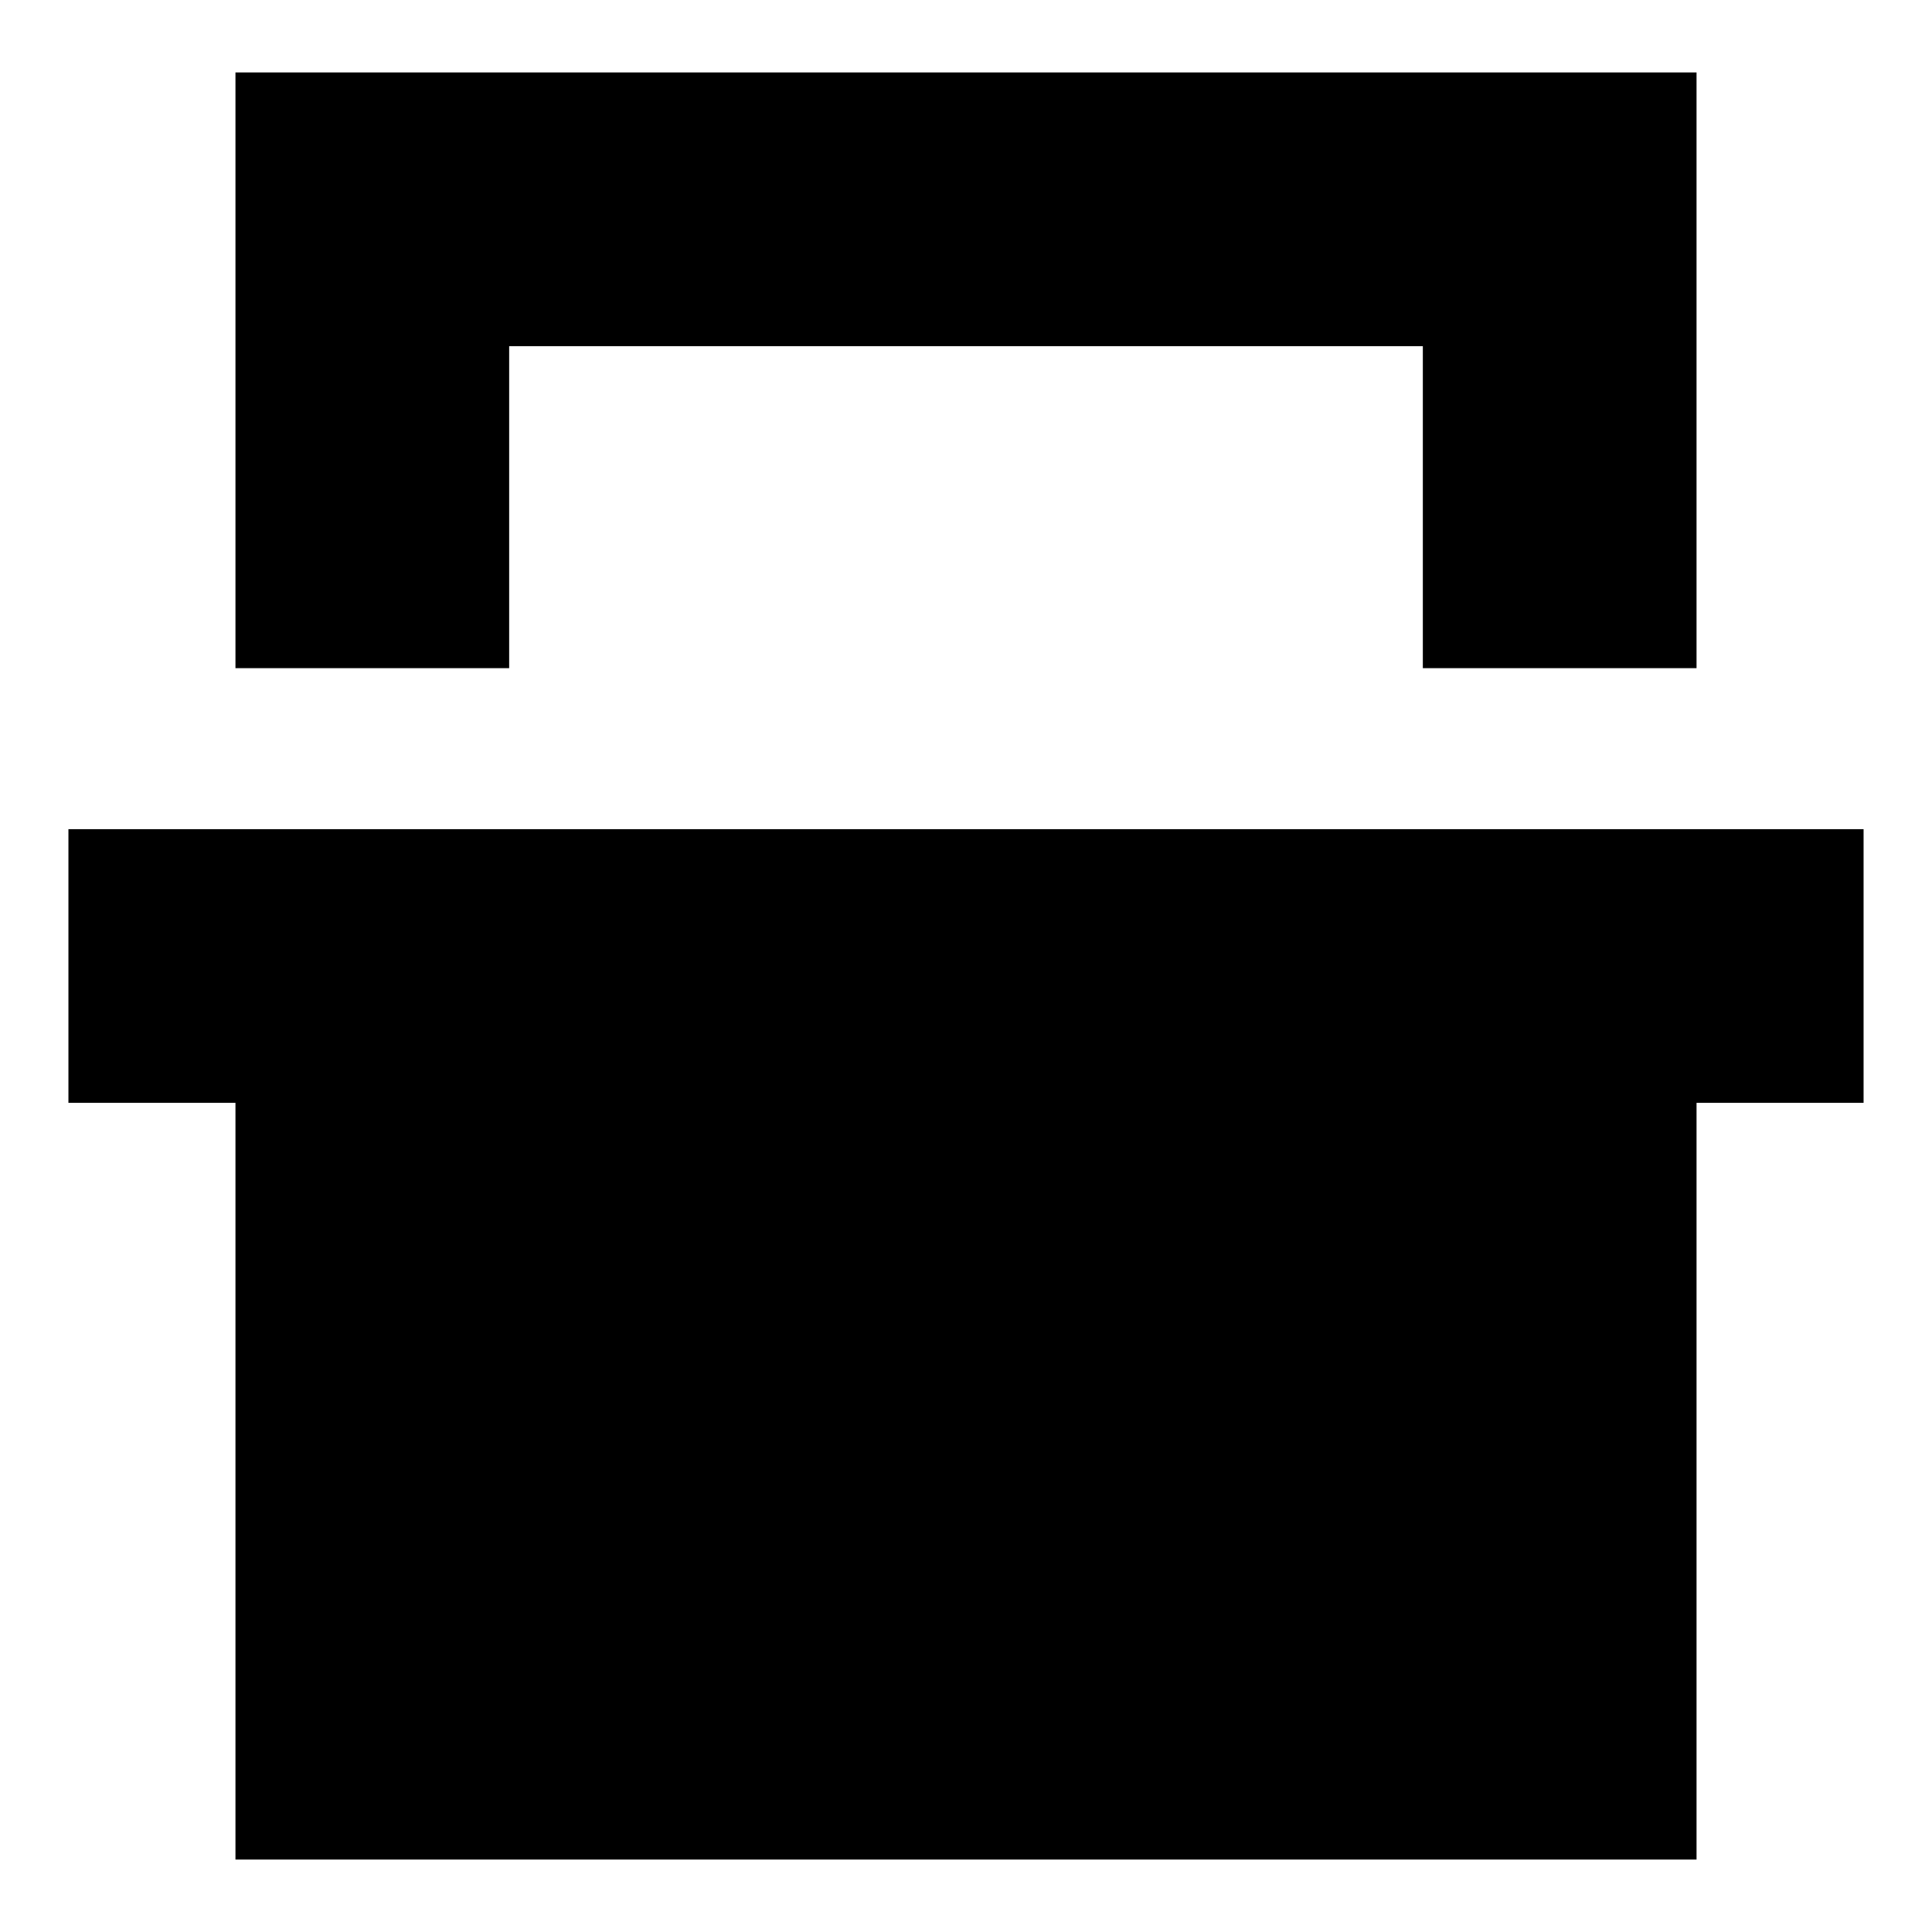 <svg xmlns="http://www.w3.org/2000/svg" height="24" viewBox="0 -960 960 960" width="24"><path d="M117-628v-296h726v296H707v-160H253v160H117Zm0 592v-376H34v-136h892v136h-83v376H117Zm136-752h454-454Z"/></svg>